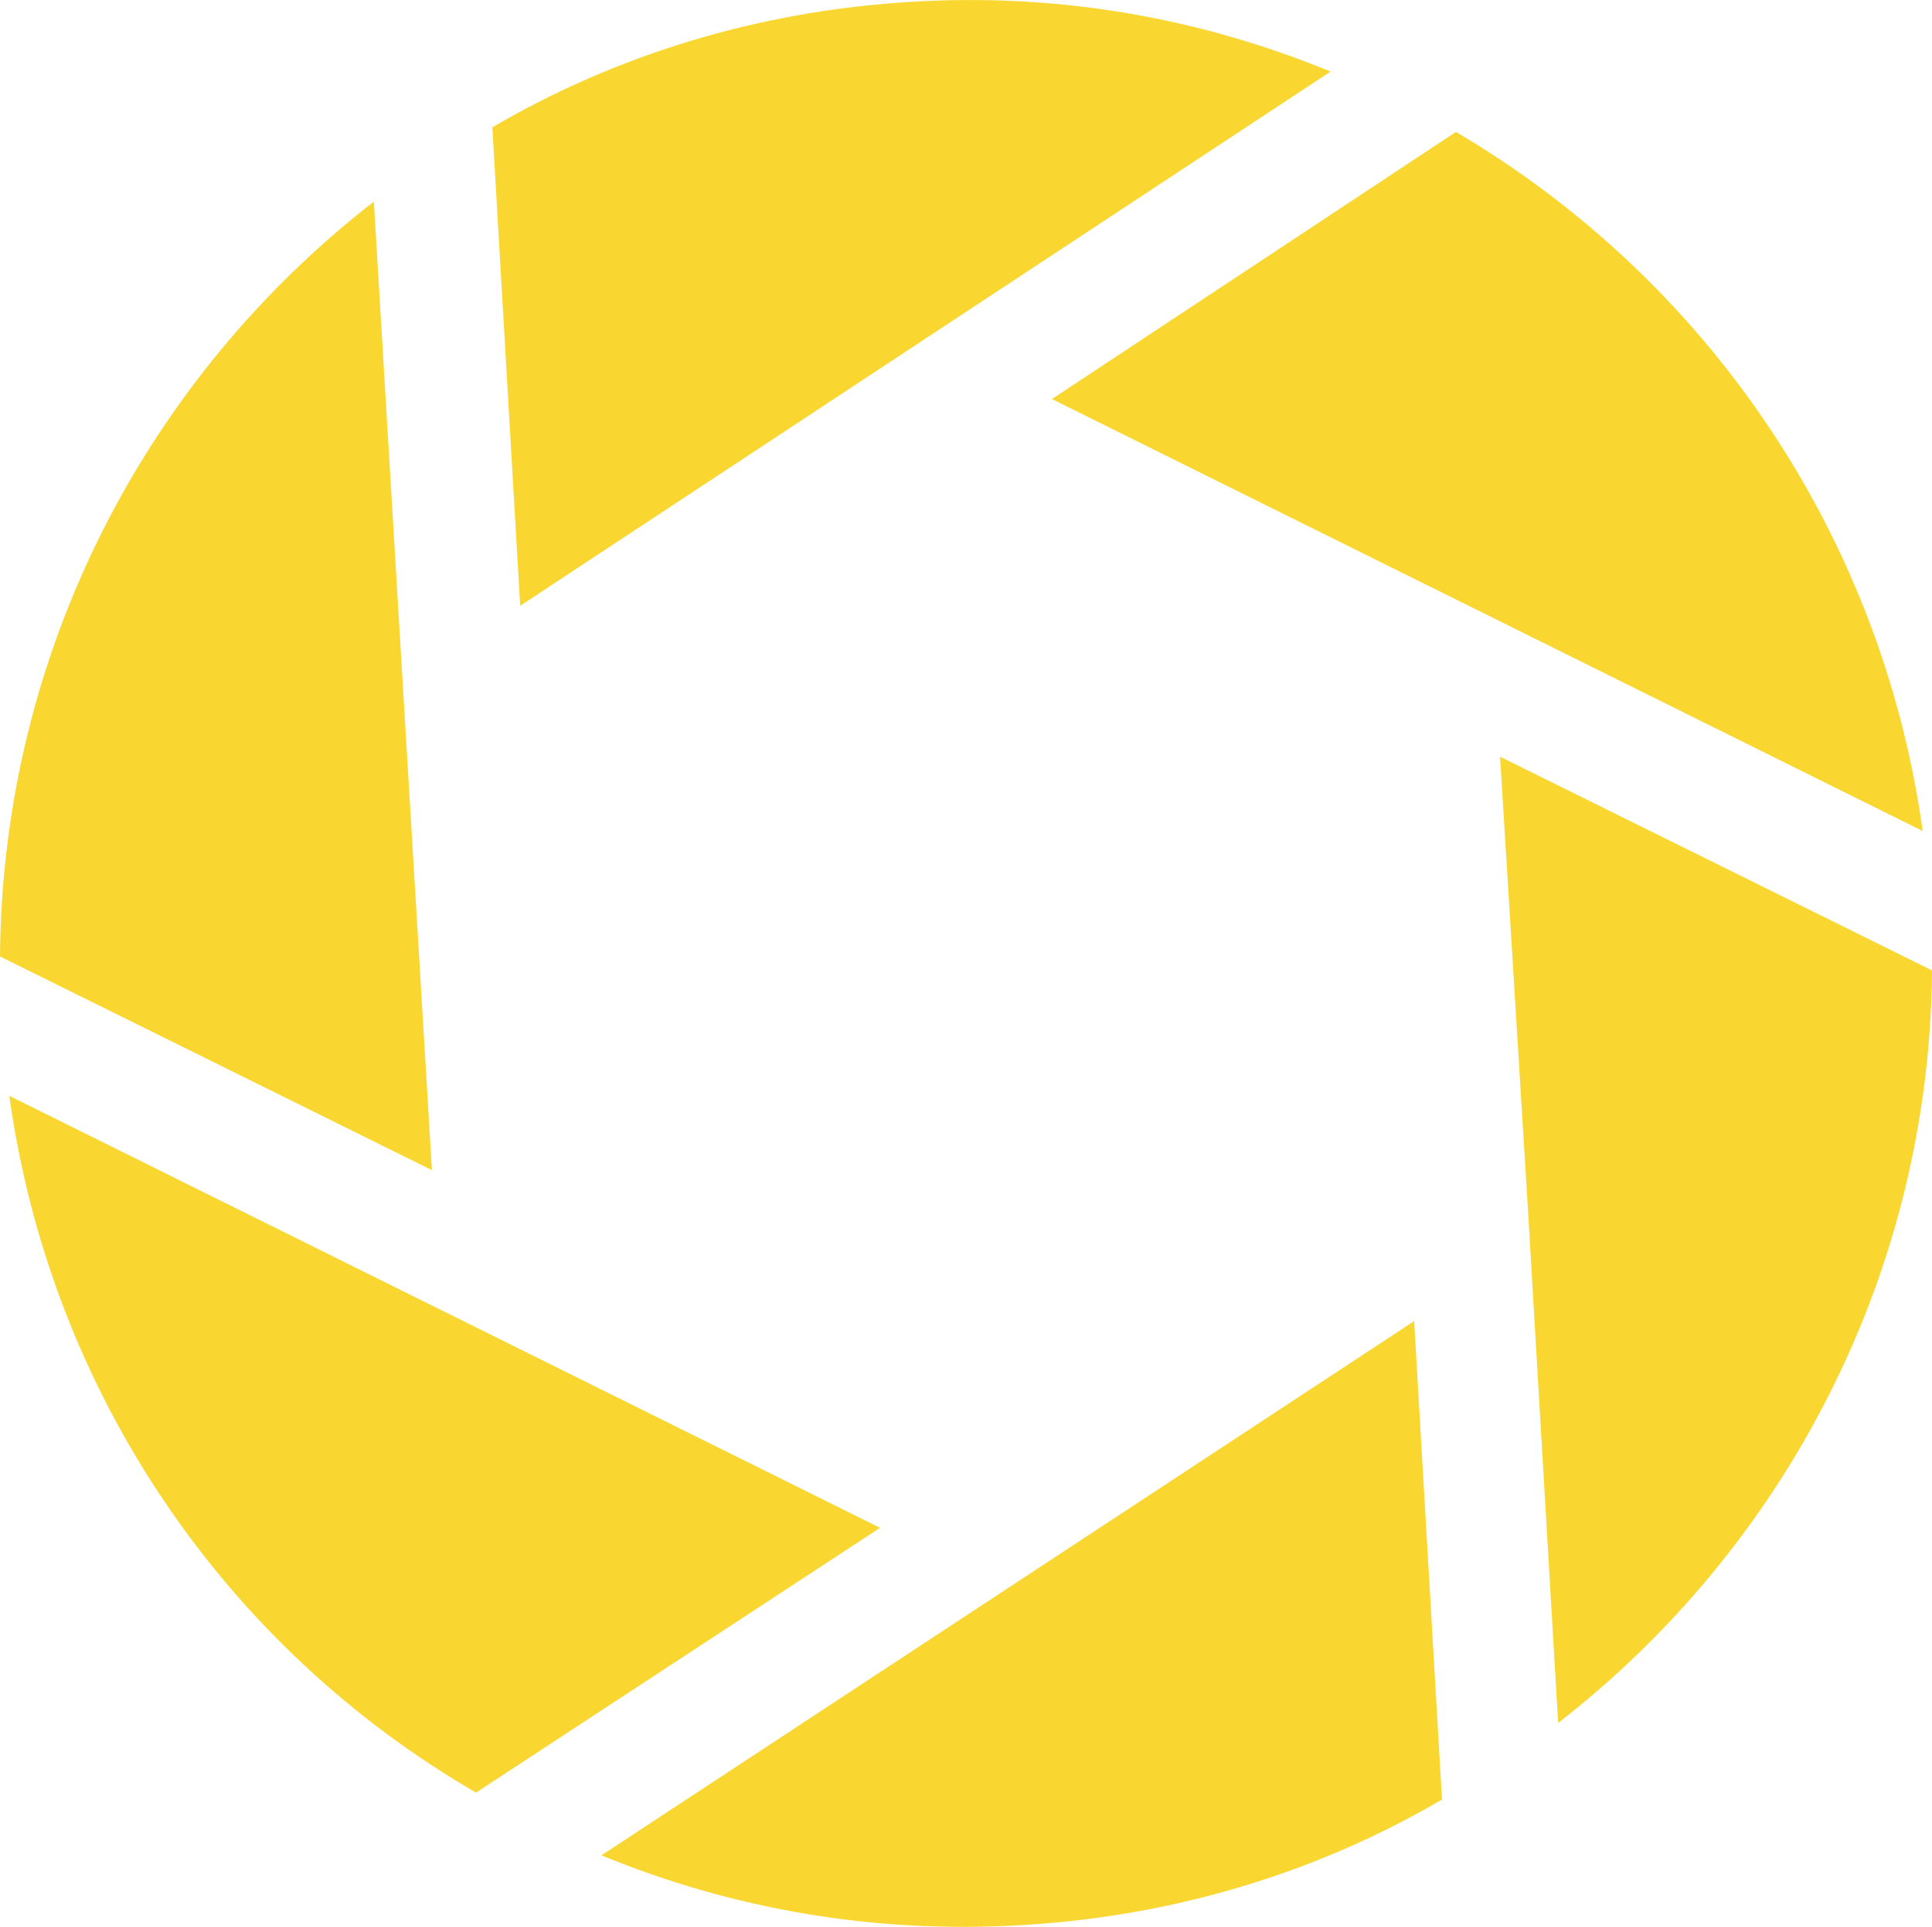 <svg version="1.1" id="图层_1" x="0px" y="0px" width="104.704px" height="104.402px" viewBox="0 0 104.704 104.402" enable-background="new 0 0 104.704 104.402" xml:space="preserve" xmlns:xml="http://www.w3.org/XML/1998/namespace" xmlns="http://www.w3.org/2000/svg" xmlns:xlink="http://www.w3.org/1999/xlink">
  <g>
    <path fill="#F9D730" d="M32.595,100.527c7.047,2.895,14.725,4.277,22.902,3.774c8.307-0.503,15.982-2.895,22.652-6.796
		l-1.51-25.924L32.595,100.527z" class="color c1"/>
    <path fill="#F9D730" d="M81.296,41.001l1.512,24.541l1.635,27.813c12.334-9.564,20.137-24.414,20.262-40.775L81.296,41.001z" class="color c1"/>
    <path fill="#F9D730" d="M0.503,59.375c2.266,16.233,11.83,29.951,25.295,37.754l21.896-14.347L0.503,59.375z" class="color c1"/>
    <path fill="#F9D730" d="M20.261,10.924C7.929,20.488,0.126,35.338,0,51.824l23.408,11.578L20.261,10.924z" class="color c1"/>
    <path fill="#F9D730" d="M72.111,3.877c-7.049-2.895-14.727-4.278-22.779-3.774c-8.305,0.503-15.98,2.895-22.65,6.795l1.51,25.925
		L72.111,3.877z" class="color c1"/>
    <path fill="#F9D730" d="M104.201,45.028c-2.266-16.234-11.83-29.951-25.295-37.88L57.009,21.621L104.201,45.028z" class="color c1"/>
  </g>
</svg>